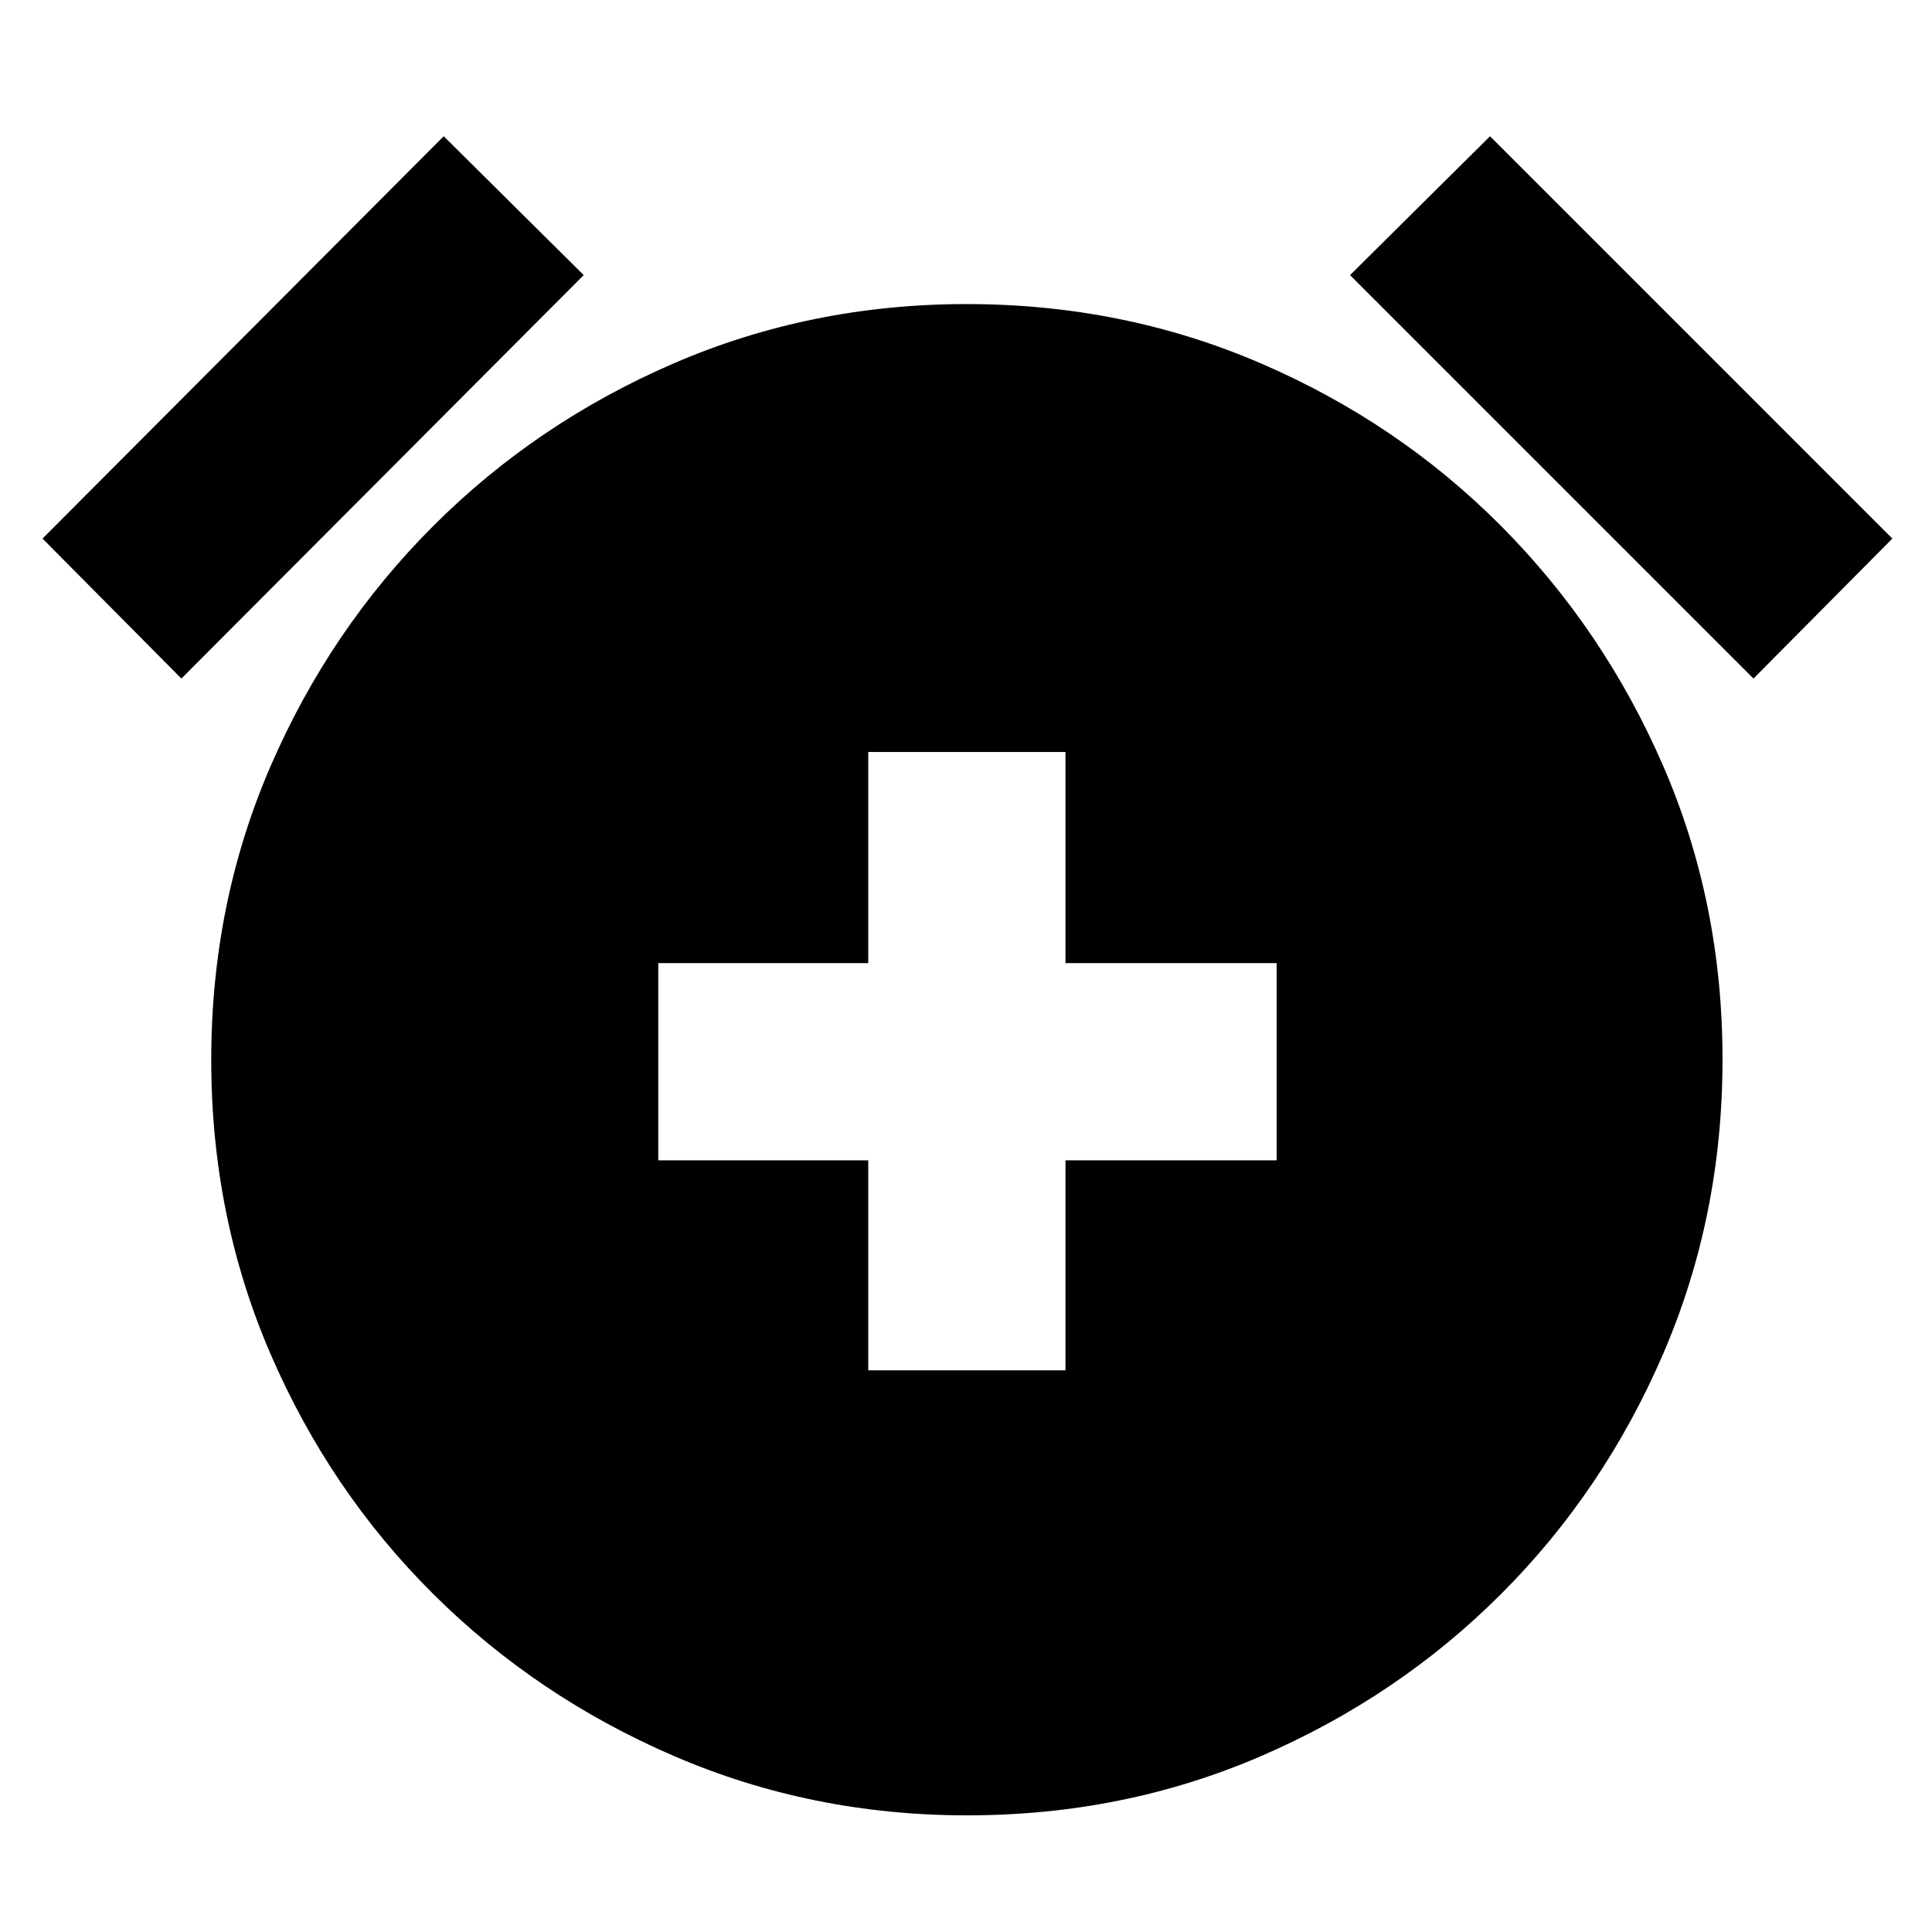 <svg xmlns="http://www.w3.org/2000/svg" height="20" viewBox="0 -960 960 960" width="20"><path d="M431.43-279.09h98v-104.34h104.92v-98H529.43v-104.92h-98v104.92H327.09v98h104.34v104.34Zm49.14 221.13q-77.27 0-145.59-29.44-68.33-29.45-119.73-80.57-51.4-51.11-80.85-119.3-29.44-68.19-29.44-146.03 0-77.83 29.44-145.88 29.45-68.04 80.85-119.44 51.4-51.4 119.59-80.85 68.19-29.44 145.46-29.44 77.83 0 146.16 29.44 68.33 29.45 119.44 80.85 51.12 51.4 80.57 119.3 29.44 67.91 29.44 145.75 0 77.83-29.44 146.16-29.45 68.33-80.57 119.44-51.11 51.12-119.3 80.57-68.19 29.44-146.03 29.44ZM220.48-892.3l69.56 69L90.13-622.83l-69-69.56L220.48-892.3Zm519.91 0L940.3-692.39l-69 69.56L670.83-823.3l69.56-69Z"/></svg>